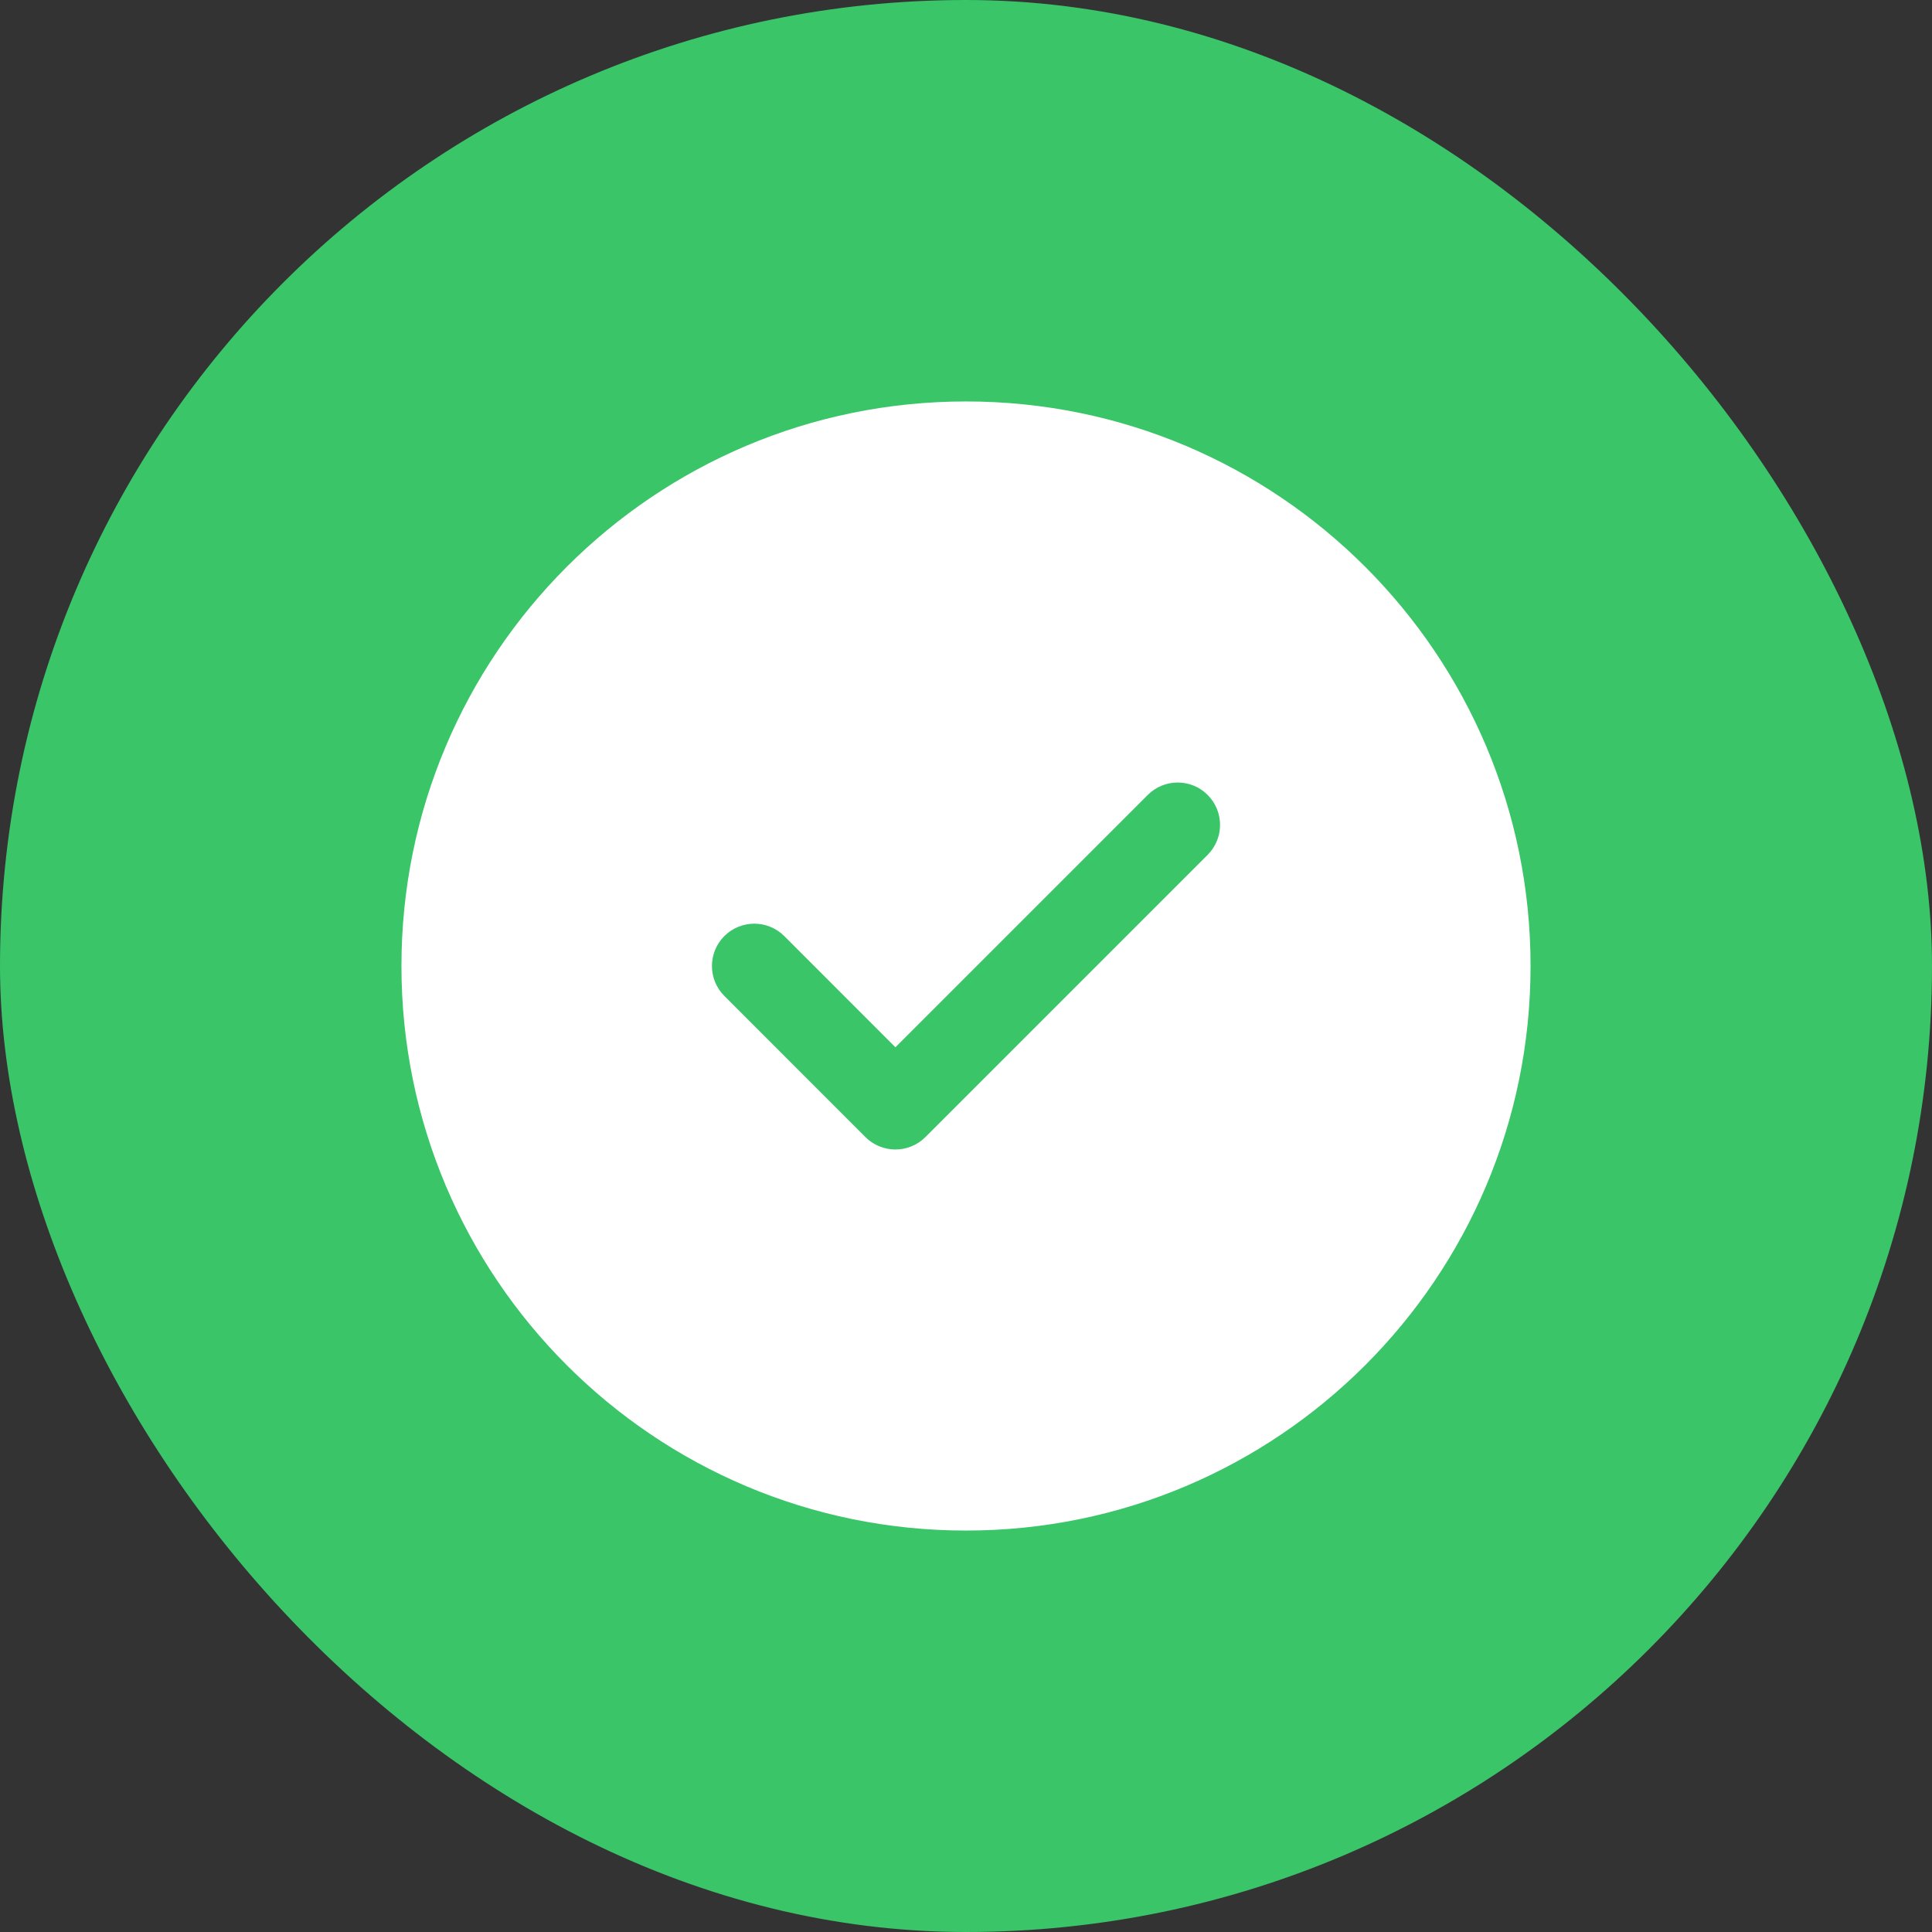 <svg width="28" height="28" viewBox="0 0 28 28" fill="none" xmlns="http://www.w3.org/2000/svg">
<rect x="0" y="0" width="28" height="28" fill="#333333" stroke="none"/>
<rect width="28" height="28" rx="14" fill="#3AC569"/>
<path d="M14 5.818C18.519 5.818 22.182 9.481 22.182 14C22.182 18.519 18.519 22.182 14 22.182C9.481 22.182 5.818 18.519 5.818 14C5.818 9.481 9.481 5.818 14 5.818ZM16.634 11.521L12.977 15.178L11.366 13.566C11.126 13.327 10.738 13.327 10.498 13.566C10.258 13.806 10.258 14.194 10.498 14.434L12.543 16.48C12.783 16.719 13.172 16.719 13.411 16.48L17.502 12.389C17.742 12.149 17.742 11.761 17.502 11.521C17.263 11.281 16.874 11.281 16.634 11.521Z" fill="white"/>
</svg>

